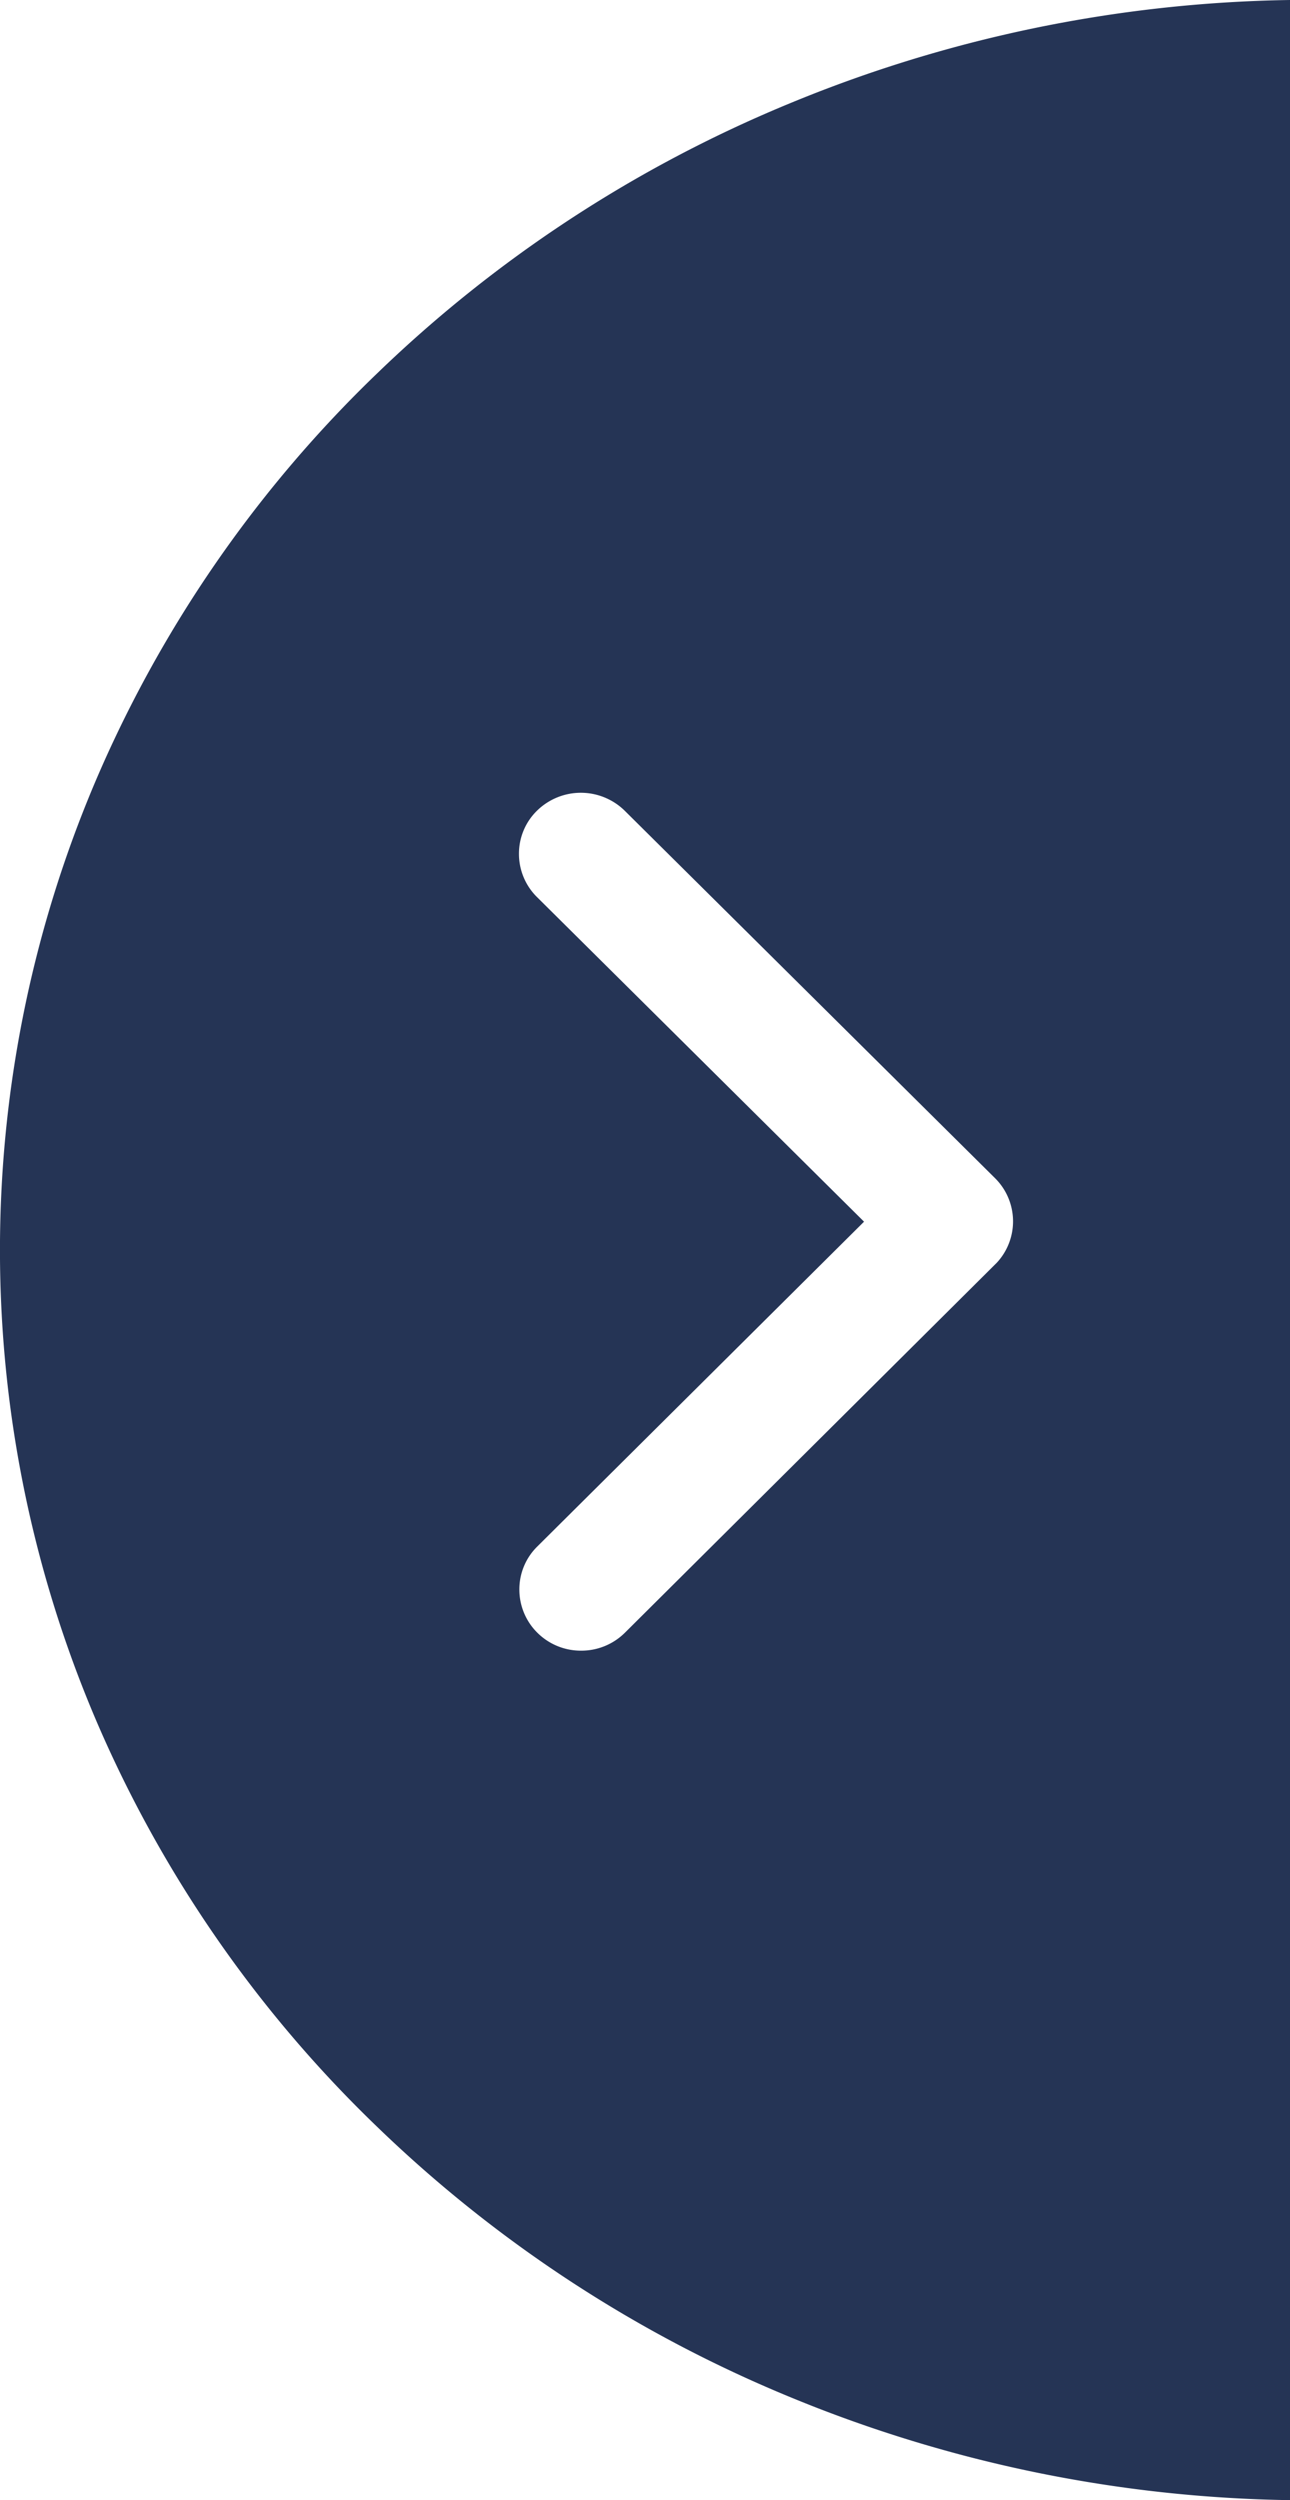 <svg xmlns="http://www.w3.org/2000/svg" width="31.999" height="61.993" viewBox="0 0 31.999 61.993">
  <path id="Subtraction_2" data-name="Subtraction 2" d="M0,61.992V0A33.772,33.772,0,0,1,12.479,2.588,32.591,32.591,0,0,1,22.647,9.26a30.824,30.824,0,0,1,6.845,9.791,29.7,29.7,0,0,1,0,23.889,30.824,30.824,0,0,1-6.845,9.791A32.59,32.59,0,0,1,12.479,59.4,33.773,33.773,0,0,1,0,61.992ZM17.585,21.063a1.534,1.534,0,0,0-1.085.443L7.274,30.681a1.507,1.507,0,0,0,.045,2.1l9.187,9.112a1.553,1.553,0,0,0,2.17,0,1.49,1.49,0,0,0,.45-1.067,1.505,1.505,0,0,0-.45-1.08L10.566,31.7l8.1-8.049a1.49,1.49,0,0,0,.45-1.066,1.507,1.507,0,0,0-.45-1.081A1.53,1.53,0,0,0,17.585,21.063Z" transform="translate(31.999 61.992) rotate(180)" fill="#253455"/>
</svg>
